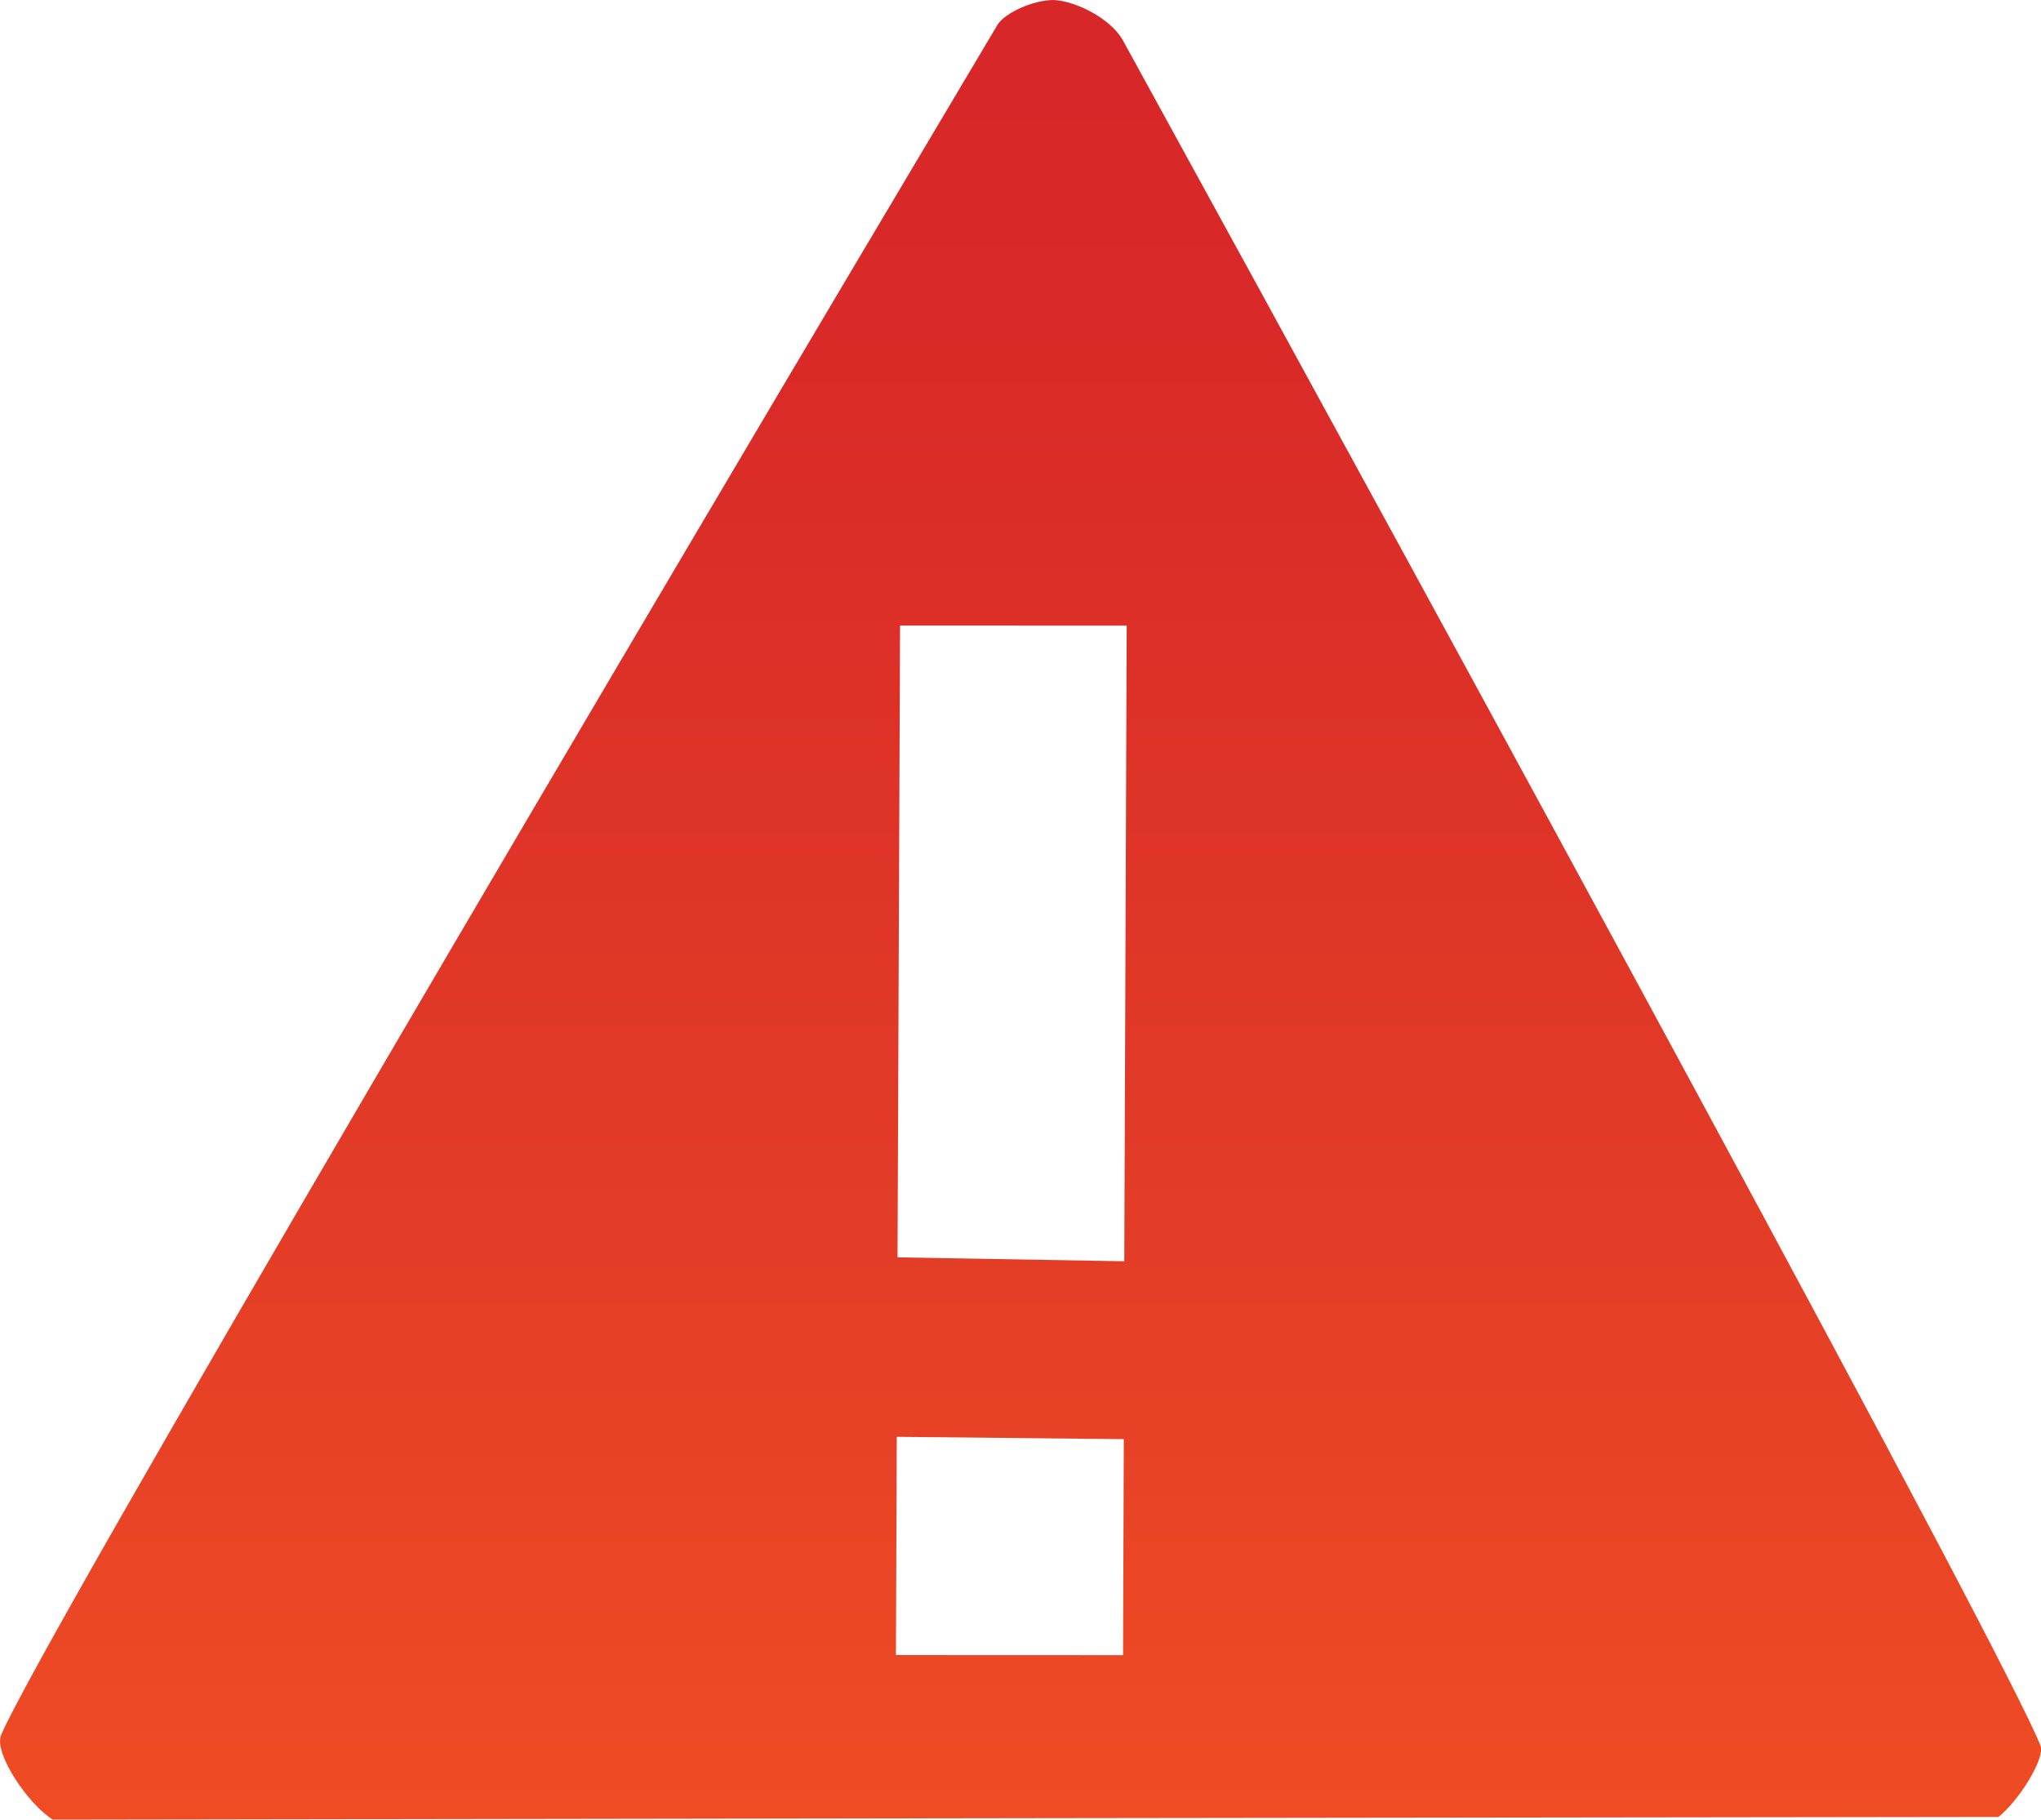 <?xml version="1.0" encoding="utf-8"?>
<!-- Generator: Adobe Illustrator 16.0.0, SVG Export Plug-In . SVG Version: 6.00 Build 0)  -->
<!DOCTYPE svg PUBLIC "-//W3C//DTD SVG 1.1//EN" "http://www.w3.org/Graphics/SVG/1.1/DTD/svg11.dtd">
<svg version="1.1" id="Layer_1" xmlns="http://www.w3.org/2000/svg" xmlns:xlink="http://www.w3.org/1999/xlink" x="0px" y="0px"
	 width="21.792px" height="19.427px" viewBox="0 0 21.792 19.427" enable-background="new 0 0 21.792 19.427" xml:space="preserve">
<linearGradient id="SVGID_1_" gradientUnits="userSpaceOnUse" x1="10.896" y1="19.867" x2="10.896" y2="-4.808">
	<stop  offset="0" style="stop-color:#F04D24"/>
	<stop  offset="0.3" style="stop-color:#E23B27"/>
	<stop  offset="0.671" style="stop-color:#D92928"/>
	<stop  offset="1" style="stop-color:#D62328"/>
</linearGradient>
<path fill="url(#SVGID_1_)" d="M11.984,0.421C11.854,0.2,11.496,0.013,11.251,0c-0.225,0-0.523,0.141-0.599,0.262
	C6.741,6.83,0.389,17.603,0.009,18.529c-0.069,0.199,0.291,0.732,0.555,0.897l10.688-0.016l10.086-0.013
	c0.215-0.171,0.492-0.612,0.451-0.755C21.433,17.713,15.575,6.959,11.984,0.421z M11.991,17.67l-2.425-0.001l0.009-2.33l2.424,0.025
	L11.991,17.67z M12.004,13.465l-2.421-0.042l0.027-6.745l2.42,0.001L12.004,13.465z"/>
</svg>
